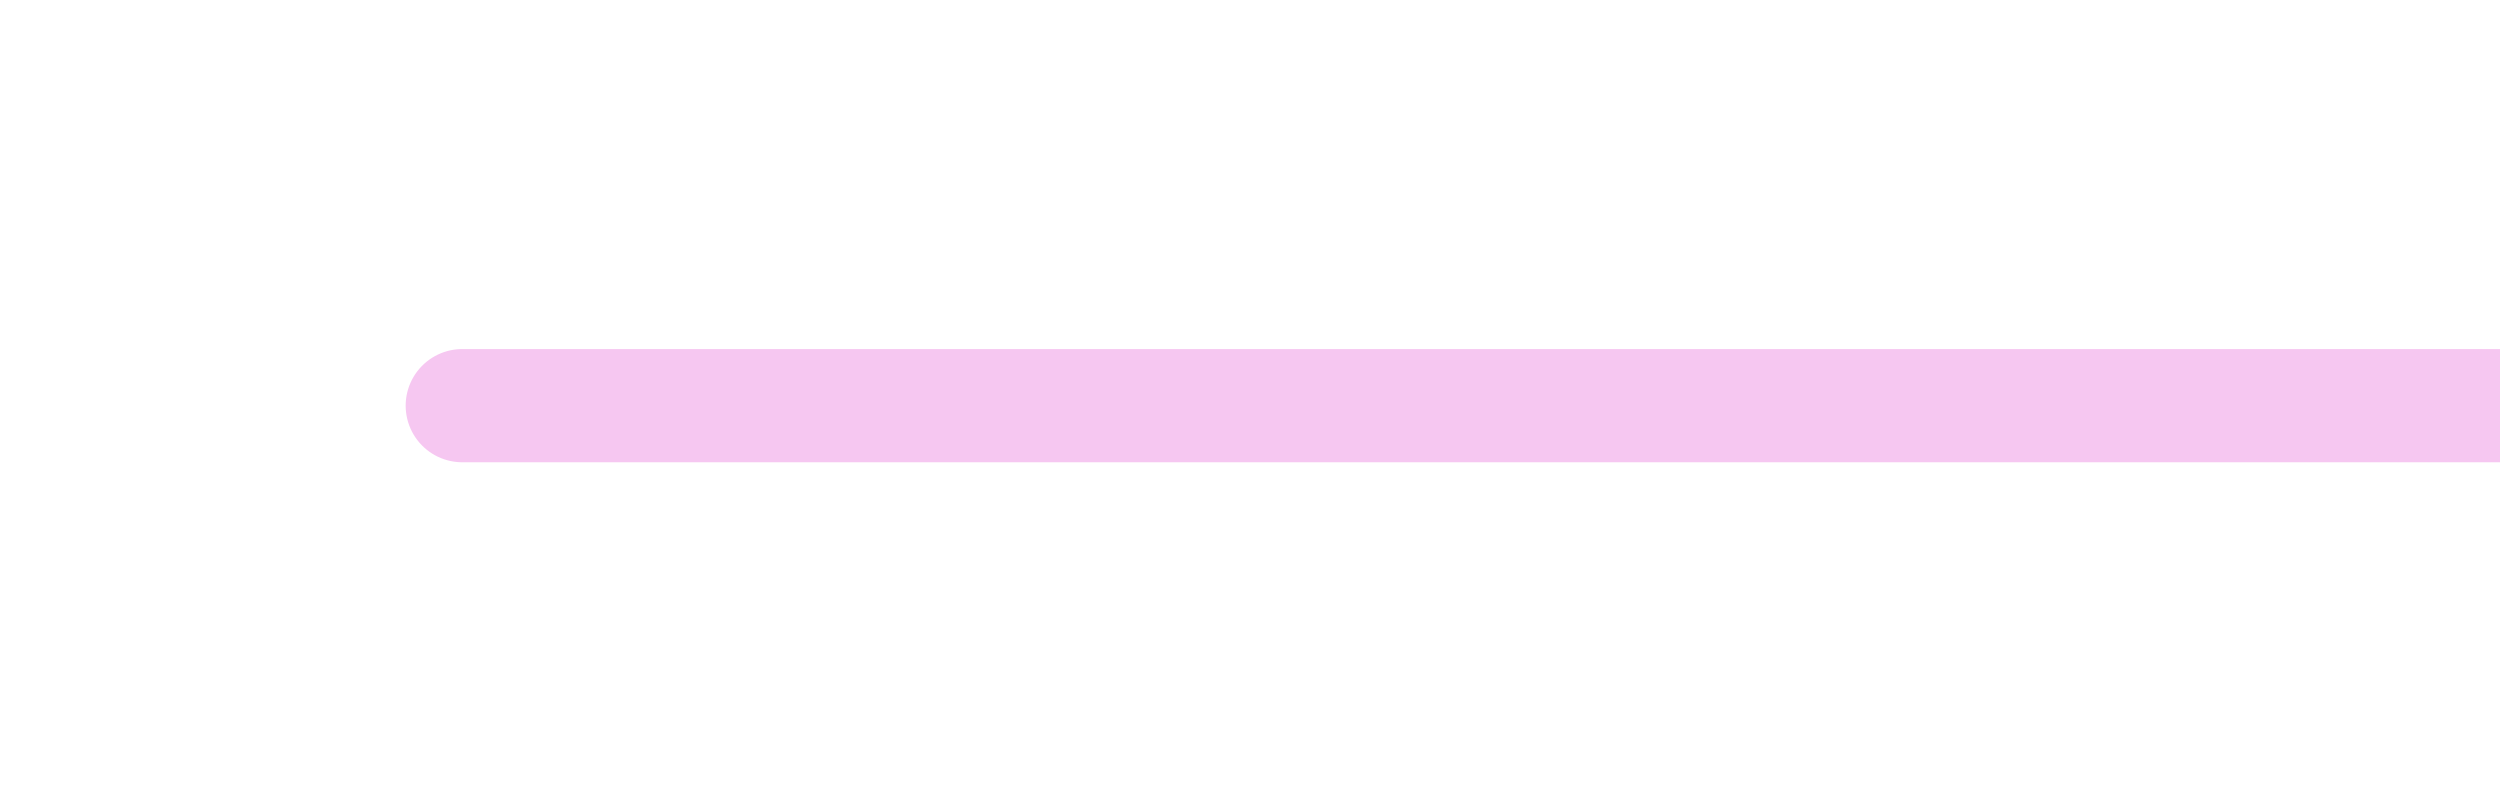 <svg width="265" height="86" viewBox="0 0 265 86" fill="none" xmlns="http://www.w3.org/2000/svg">
<g filter="url(#filter0_dd_227_1695)">
<line x1="37" y1="43" x2="353" y2="43" stroke="#F6C7F1" stroke-width="12" stroke-linecap="round"/>
</g>
<defs>
<filter id="filter0_dd_227_1695" x="0" y="0" width="402" height="86" filterUnits="userSpaceOnUse" color-interpolation-filters="sRGB">
<feFlood flood-opacity="0" result="BackgroundImageFix"/>
<feColorMatrix in="SourceAlpha" type="matrix" values="0 0 0 0 0 0 0 0 0 0 0 0 0 0 0 0 0 0 127 0" result="hardAlpha"/>
<feOffset dx="6"/>
<feGaussianBlur stdDeviation="18.5"/>
<feComposite in2="hardAlpha" operator="out"/>
<feColorMatrix type="matrix" values="0 0 0 0 0.987 0 0 0 0 0.333 0 0 0 0 1 0 0 0 1 0"/>
<feBlend mode="normal" in2="BackgroundImageFix" result="effect1_dropShadow_227_1695"/>
<feColorMatrix in="SourceAlpha" type="matrix" values="0 0 0 0 0 0 0 0 0 0 0 0 0 0 0 0 0 0 127 0" result="hardAlpha"/>
<feOffset dx="6"/>
<feGaussianBlur stdDeviation="18.5"/>
<feComposite in2="hardAlpha" operator="out"/>
<feColorMatrix type="matrix" values="0 0 0 0 0.869 0 0 0 0 0.496 0 0 0 0 1 0 0 0 1 0"/>
<feBlend mode="normal" in2="effect1_dropShadow_227_1695" result="effect2_dropShadow_227_1695"/>
<feBlend mode="normal" in="SourceGraphic" in2="effect2_dropShadow_227_1695" result="shape"/>
</filter>
</defs>
</svg>
